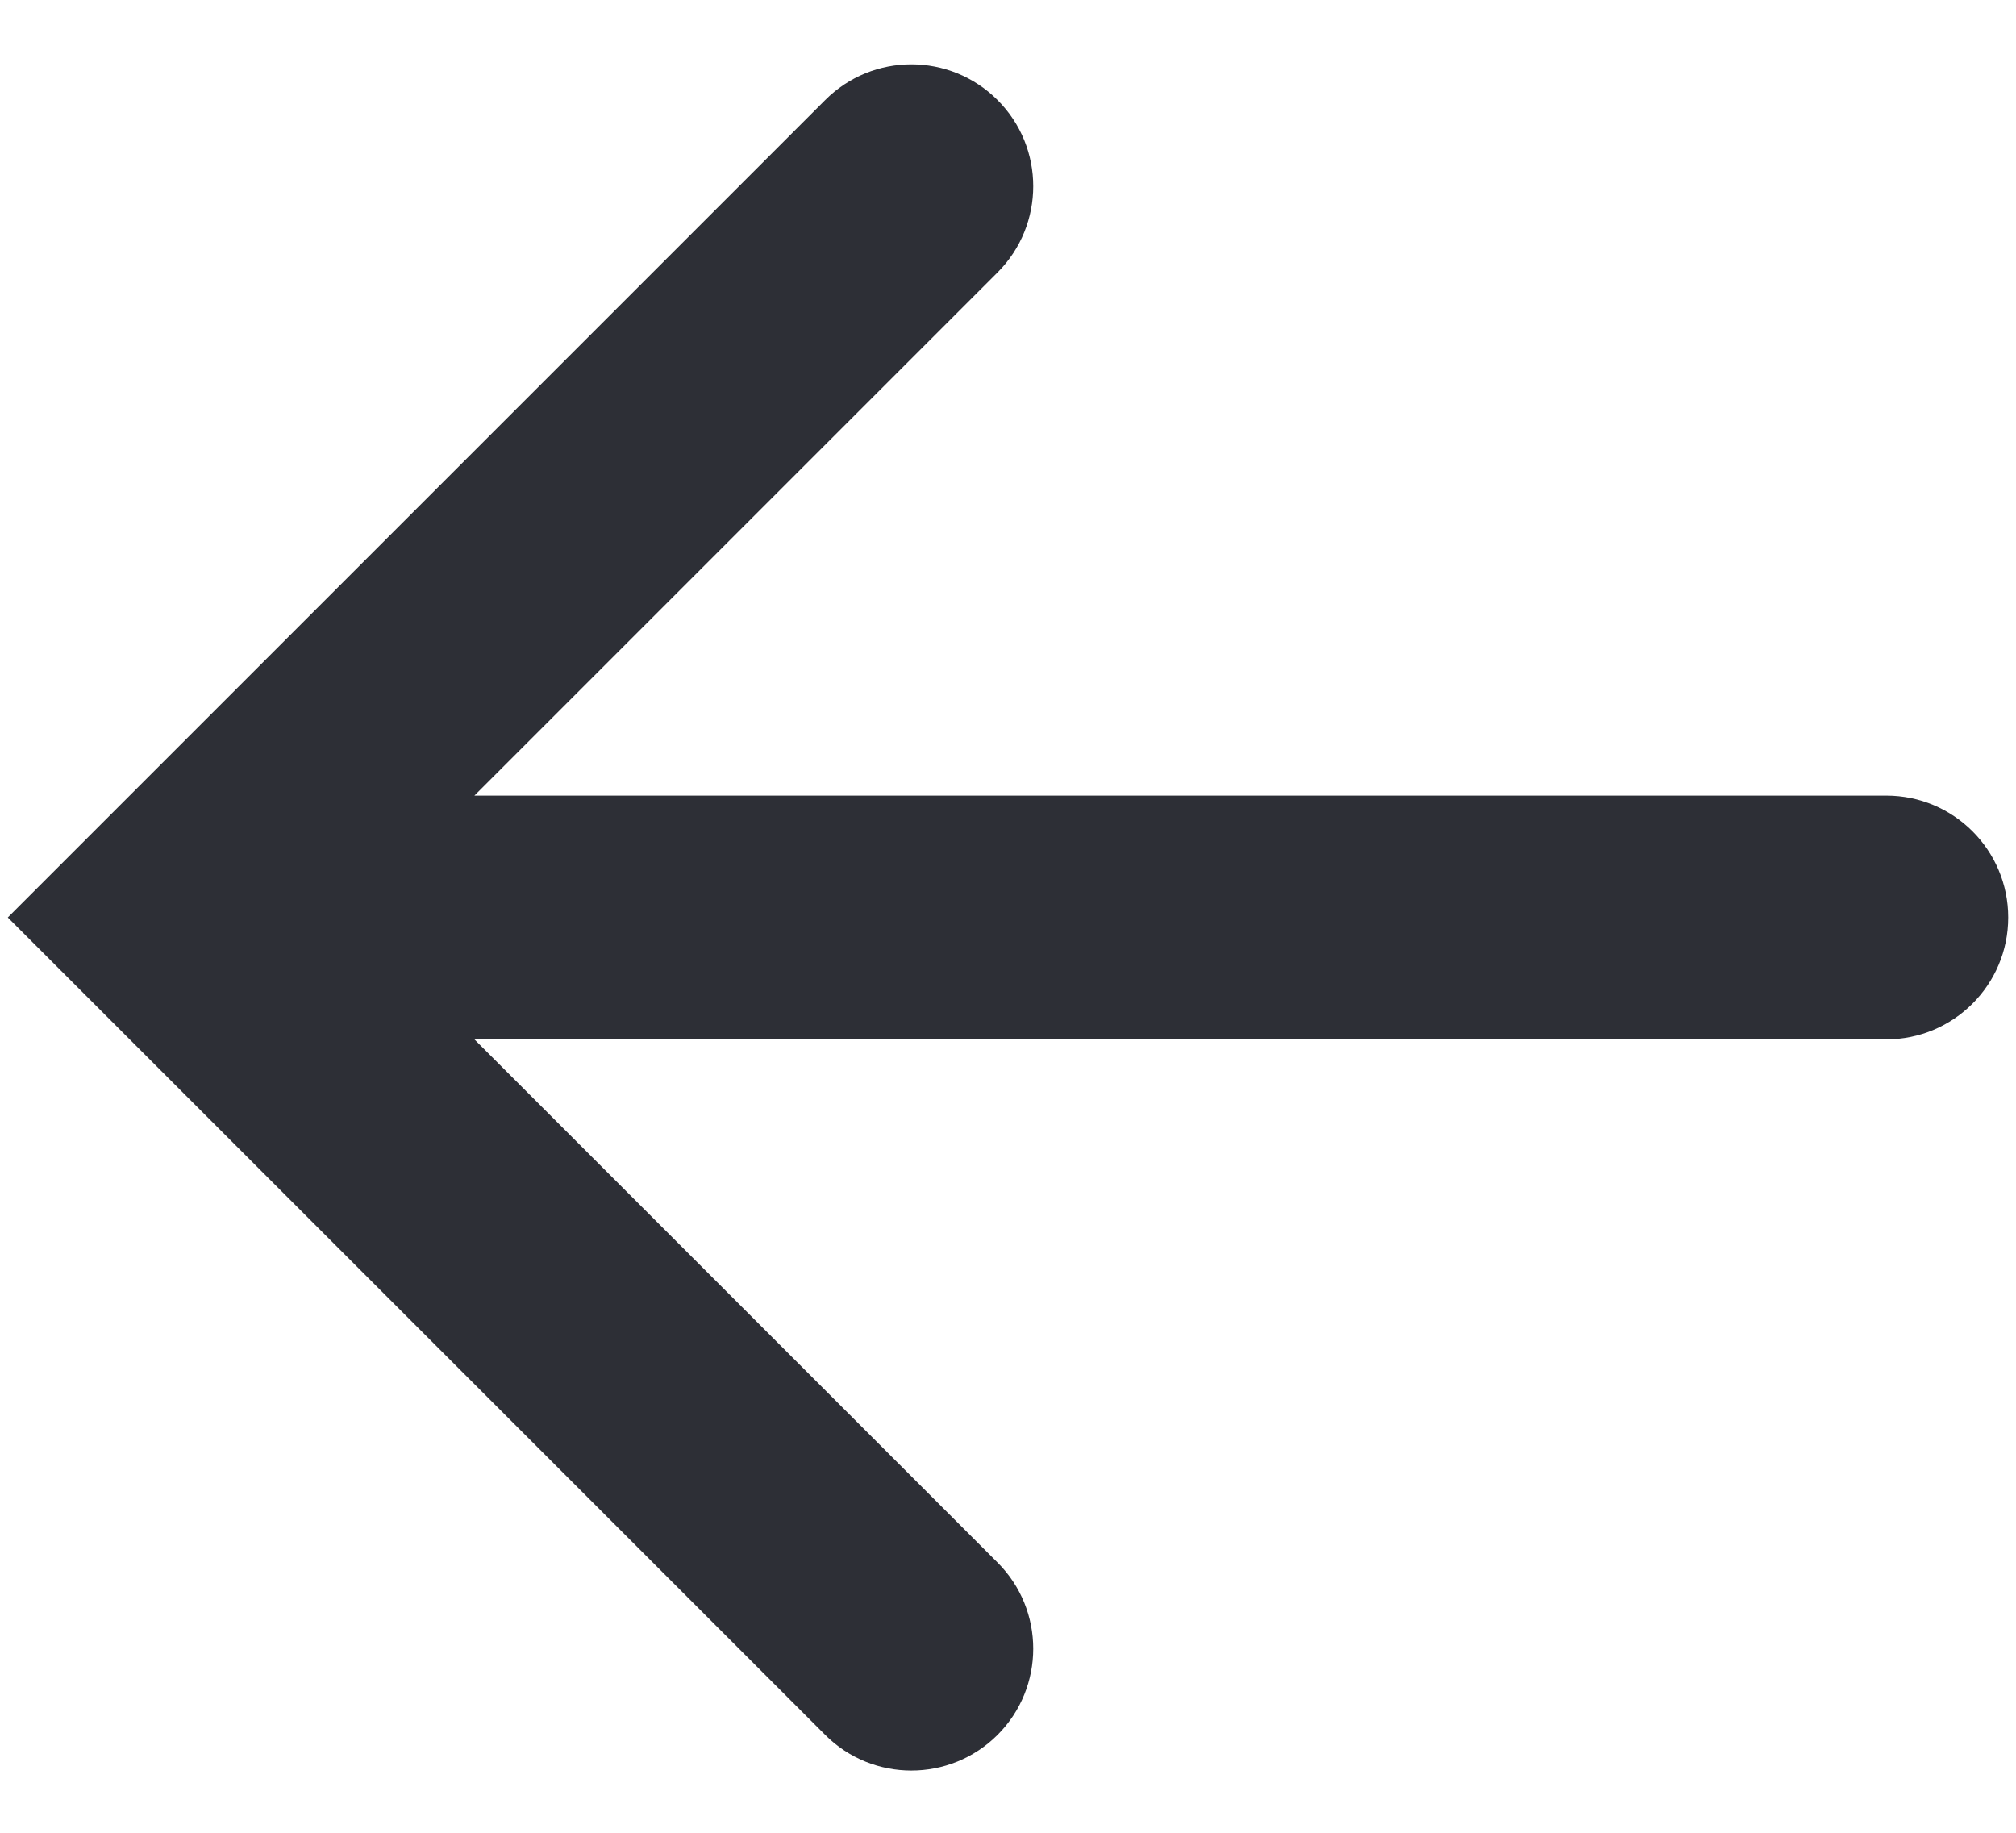 <svg width="22" height="20" viewBox="0 0 22 20" fill="none" xmlns="http://www.w3.org/2000/svg">
<path fill-rule="evenodd" clip-rule="evenodd" d="M0.085 10.012L9.005 1.092C9.524 0.572 10.366 0.572 10.886 1.092C11.405 1.611 11.405 2.453 10.886 2.973L5.177 8.682L20.585 8.682C21.319 8.682 21.915 9.277 21.915 10.012C21.915 10.746 21.319 11.342 20.585 11.342L5.177 11.342L10.886 17.051C11.405 17.57 11.405 18.412 10.886 18.932C10.366 19.451 9.524 19.451 9.005 18.932L0.085 10.012Z" fill="#2D2F36"/>
</svg>
